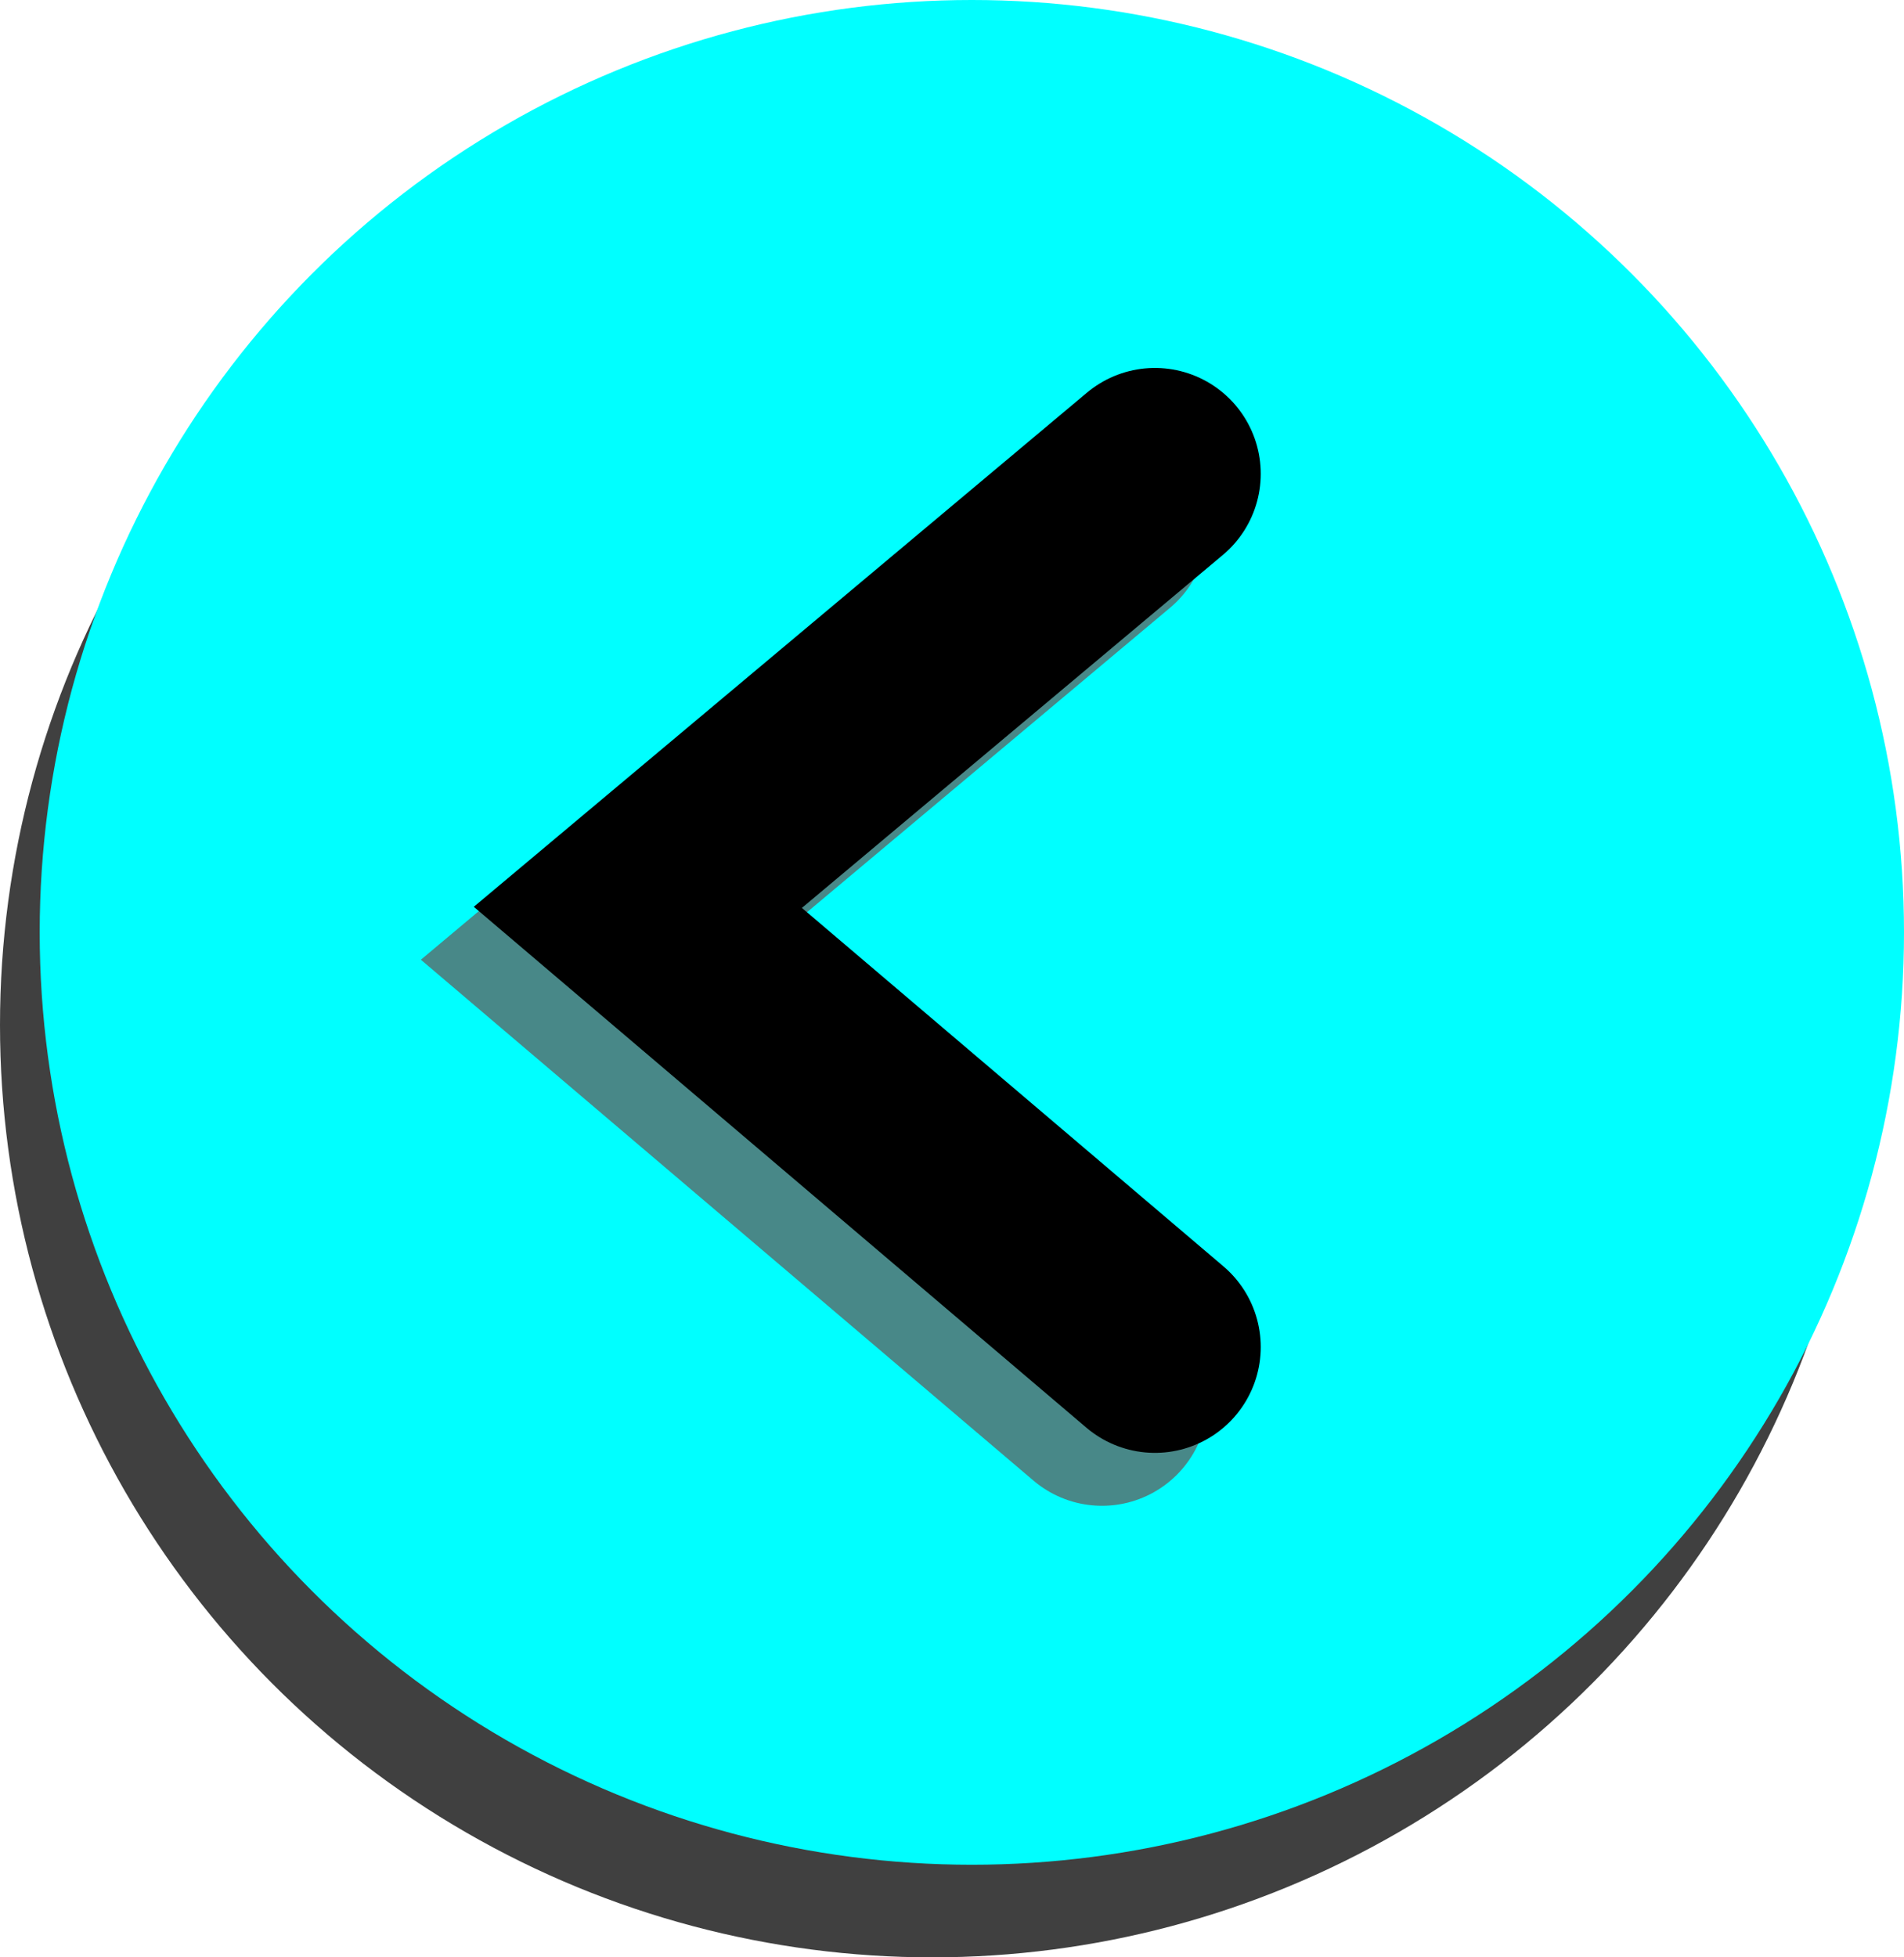 <svg xmlns="http://www.w3.org/2000/svg" viewBox="0 0 143.94 147.94"><defs><style>.cls-1{opacity:0.75;}.cls-2{fill:aqua;}.cls-3,.cls-4{fill:none;stroke-linecap:round;stroke-miterlimit:1.6;stroke-width:16px;}.cls-3{stroke:#606060;}.cls-4{stroke:#000;}</style></defs><g id="Layer_2" data-name="Layer 2"><g id="Settings"><g class="cls-1"><circle cx="70.47" cy="77.47" r="70.47"/></g><circle class="cls-2" cx="73.47" cy="70.47" r="70.47"/><g class="cls-1"><polyline class="cls-3" points="83.31 105.81 44.22 72.58 83.31 39.81"/></g><polyline class="cls-4" points="87.31 101.81 48.22 68.58 87.31 35.81"/></g></g></svg>